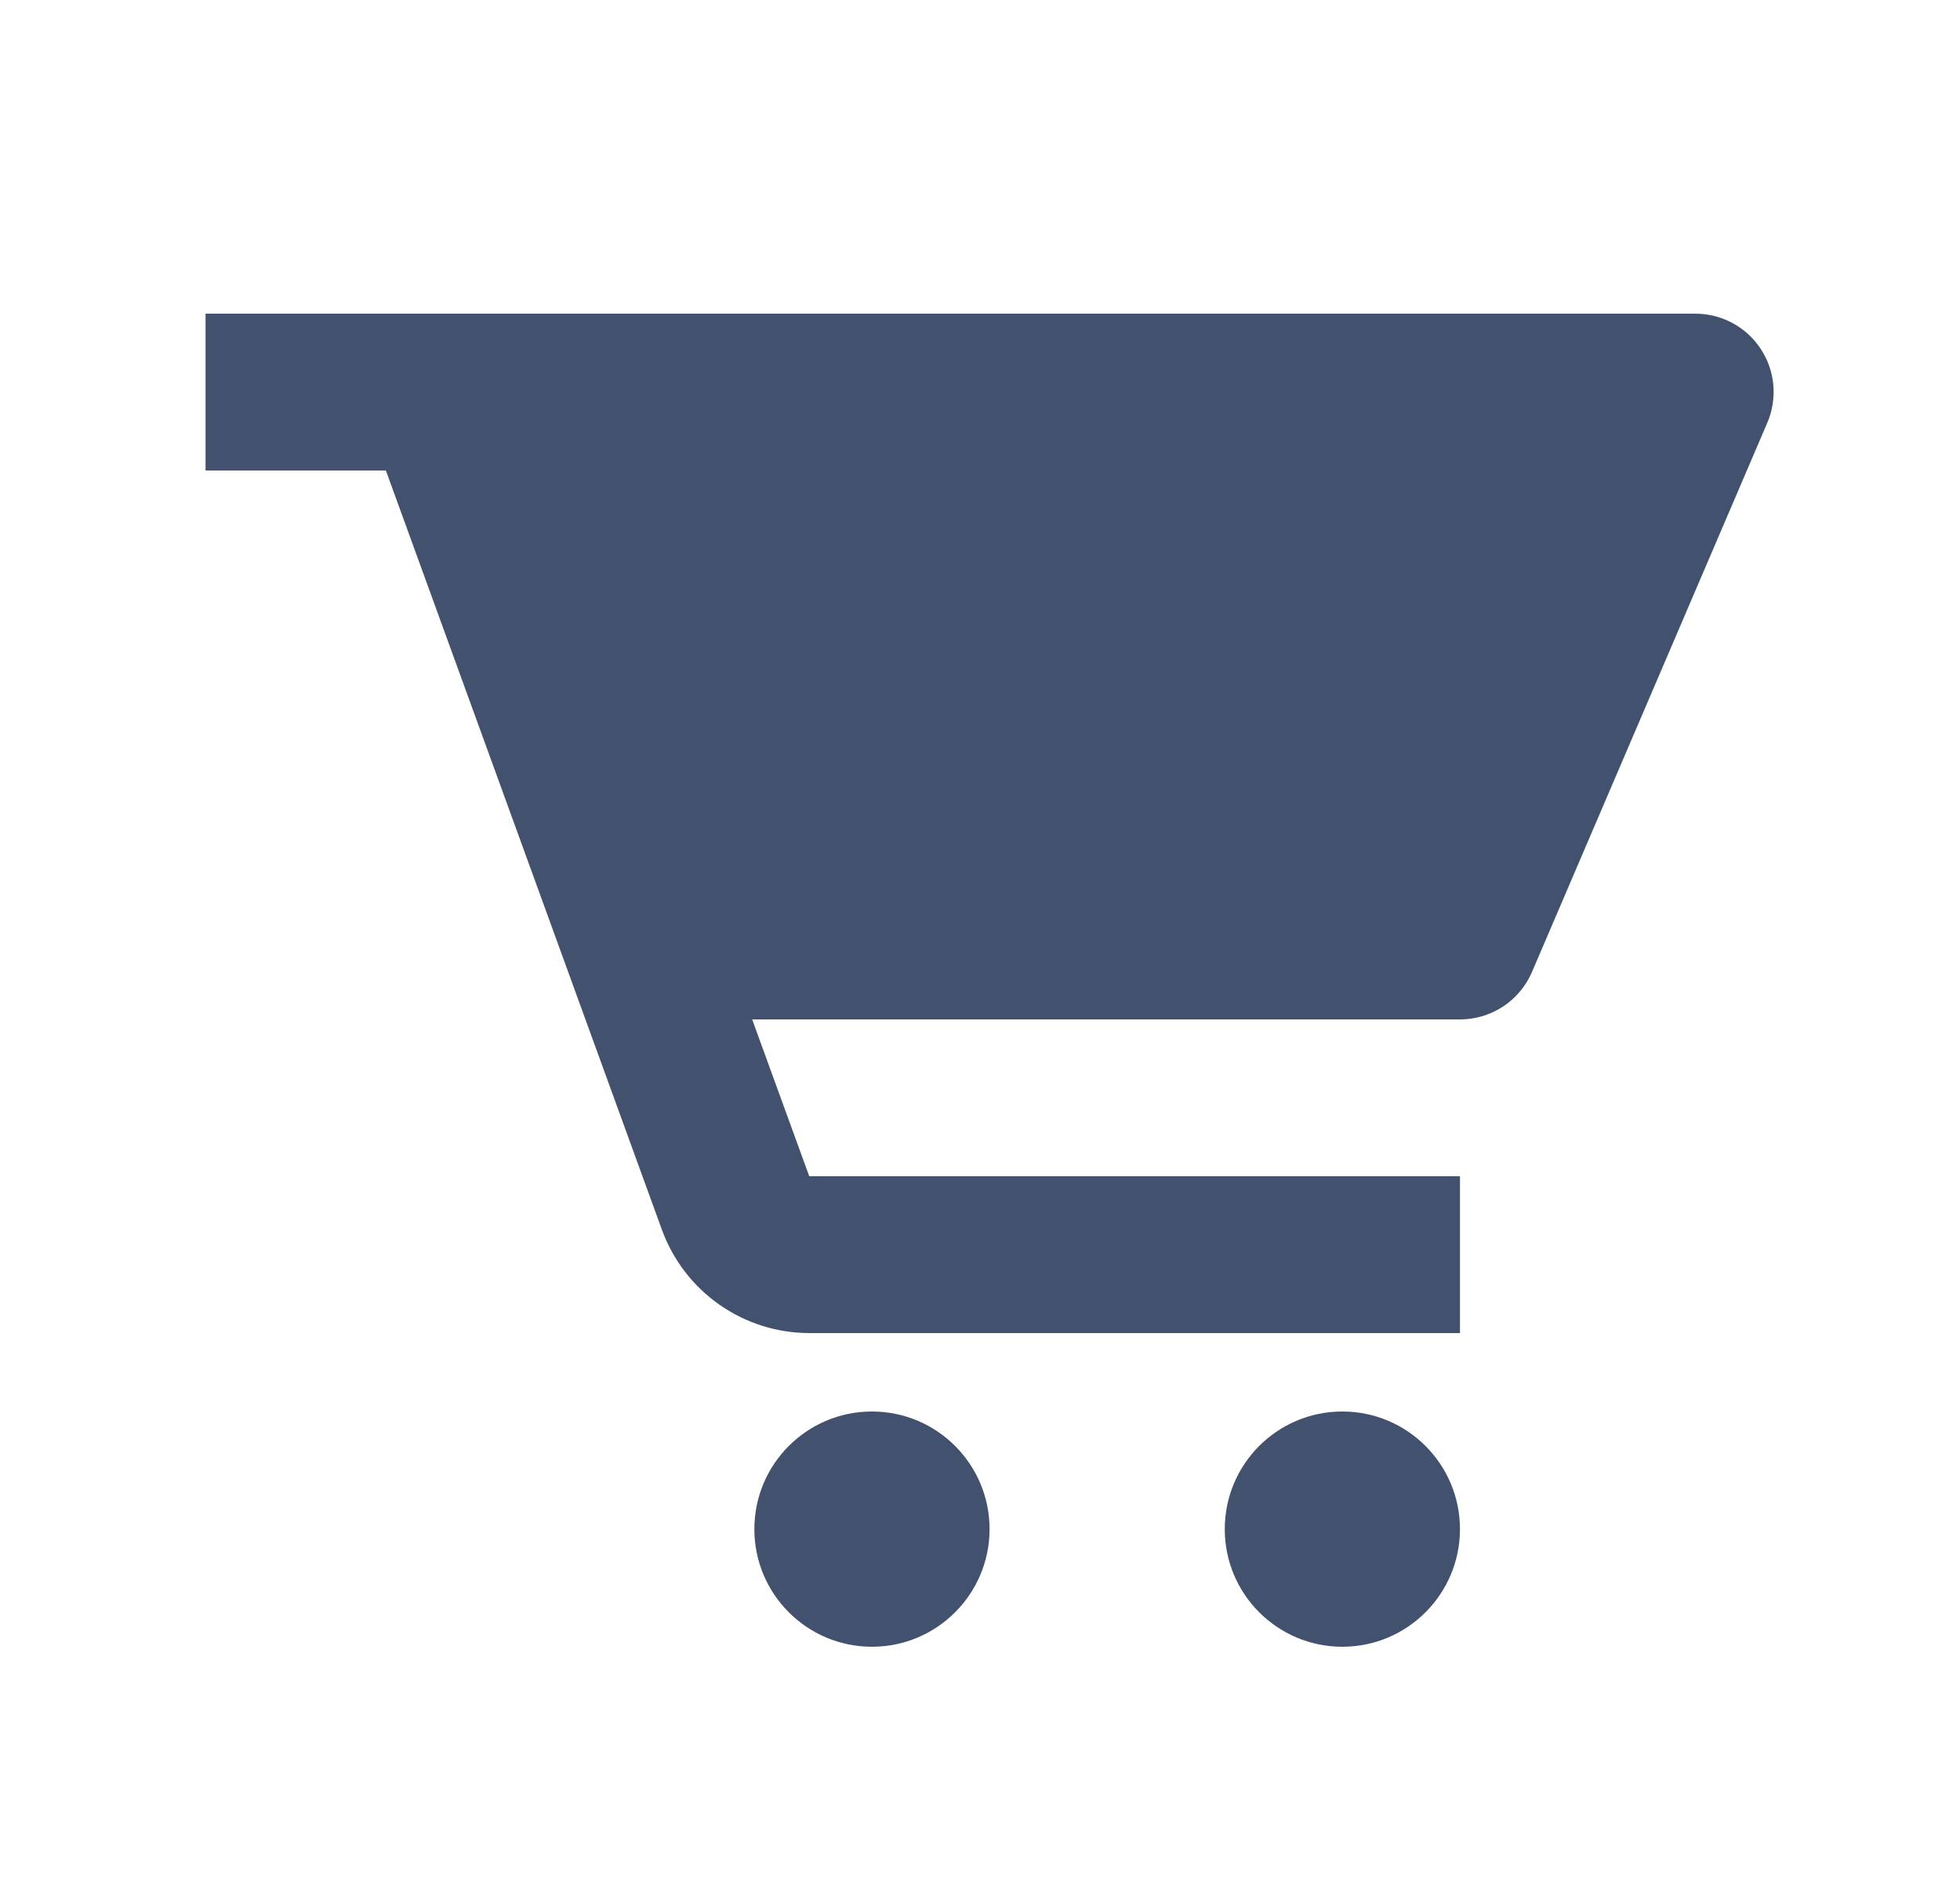 <svg width="25" height="24" viewBox="0 0 25 24" fill="none" xmlns="http://www.w3.org/2000/svg">
<path d="M21.622 4H2.622V6H4.922L8.443 15.683C8.584 16.069 8.839 16.401 9.175 16.637C9.511 16.873 9.911 16.999 10.322 17H18.622V15H10.322L9.594 13H18.622C19.022 13 19.384 12.762 19.541 12.394L22.541 5.394C22.607 5.242 22.633 5.076 22.619 4.911C22.605 4.746 22.549 4.587 22.458 4.449C22.367 4.31 22.243 4.197 22.097 4.119C21.951 4.04 21.788 4 21.622 4V4Z" fill="#42526E"/>
<path d="M11.122 21C11.95 21 12.622 20.328 12.622 19.5C12.622 18.672 11.95 18 11.122 18C10.293 18 9.622 18.672 9.622 19.5C9.622 20.328 10.293 21 11.122 21Z" fill="#42526E"/>
<path d="M17.122 21C17.95 21 18.622 20.328 18.622 19.5C18.622 18.672 17.95 18 17.122 18C16.293 18 15.622 18.672 15.622 19.5C15.622 20.328 16.293 21 17.122 21Z" fill="#42526E"/>
</svg>
